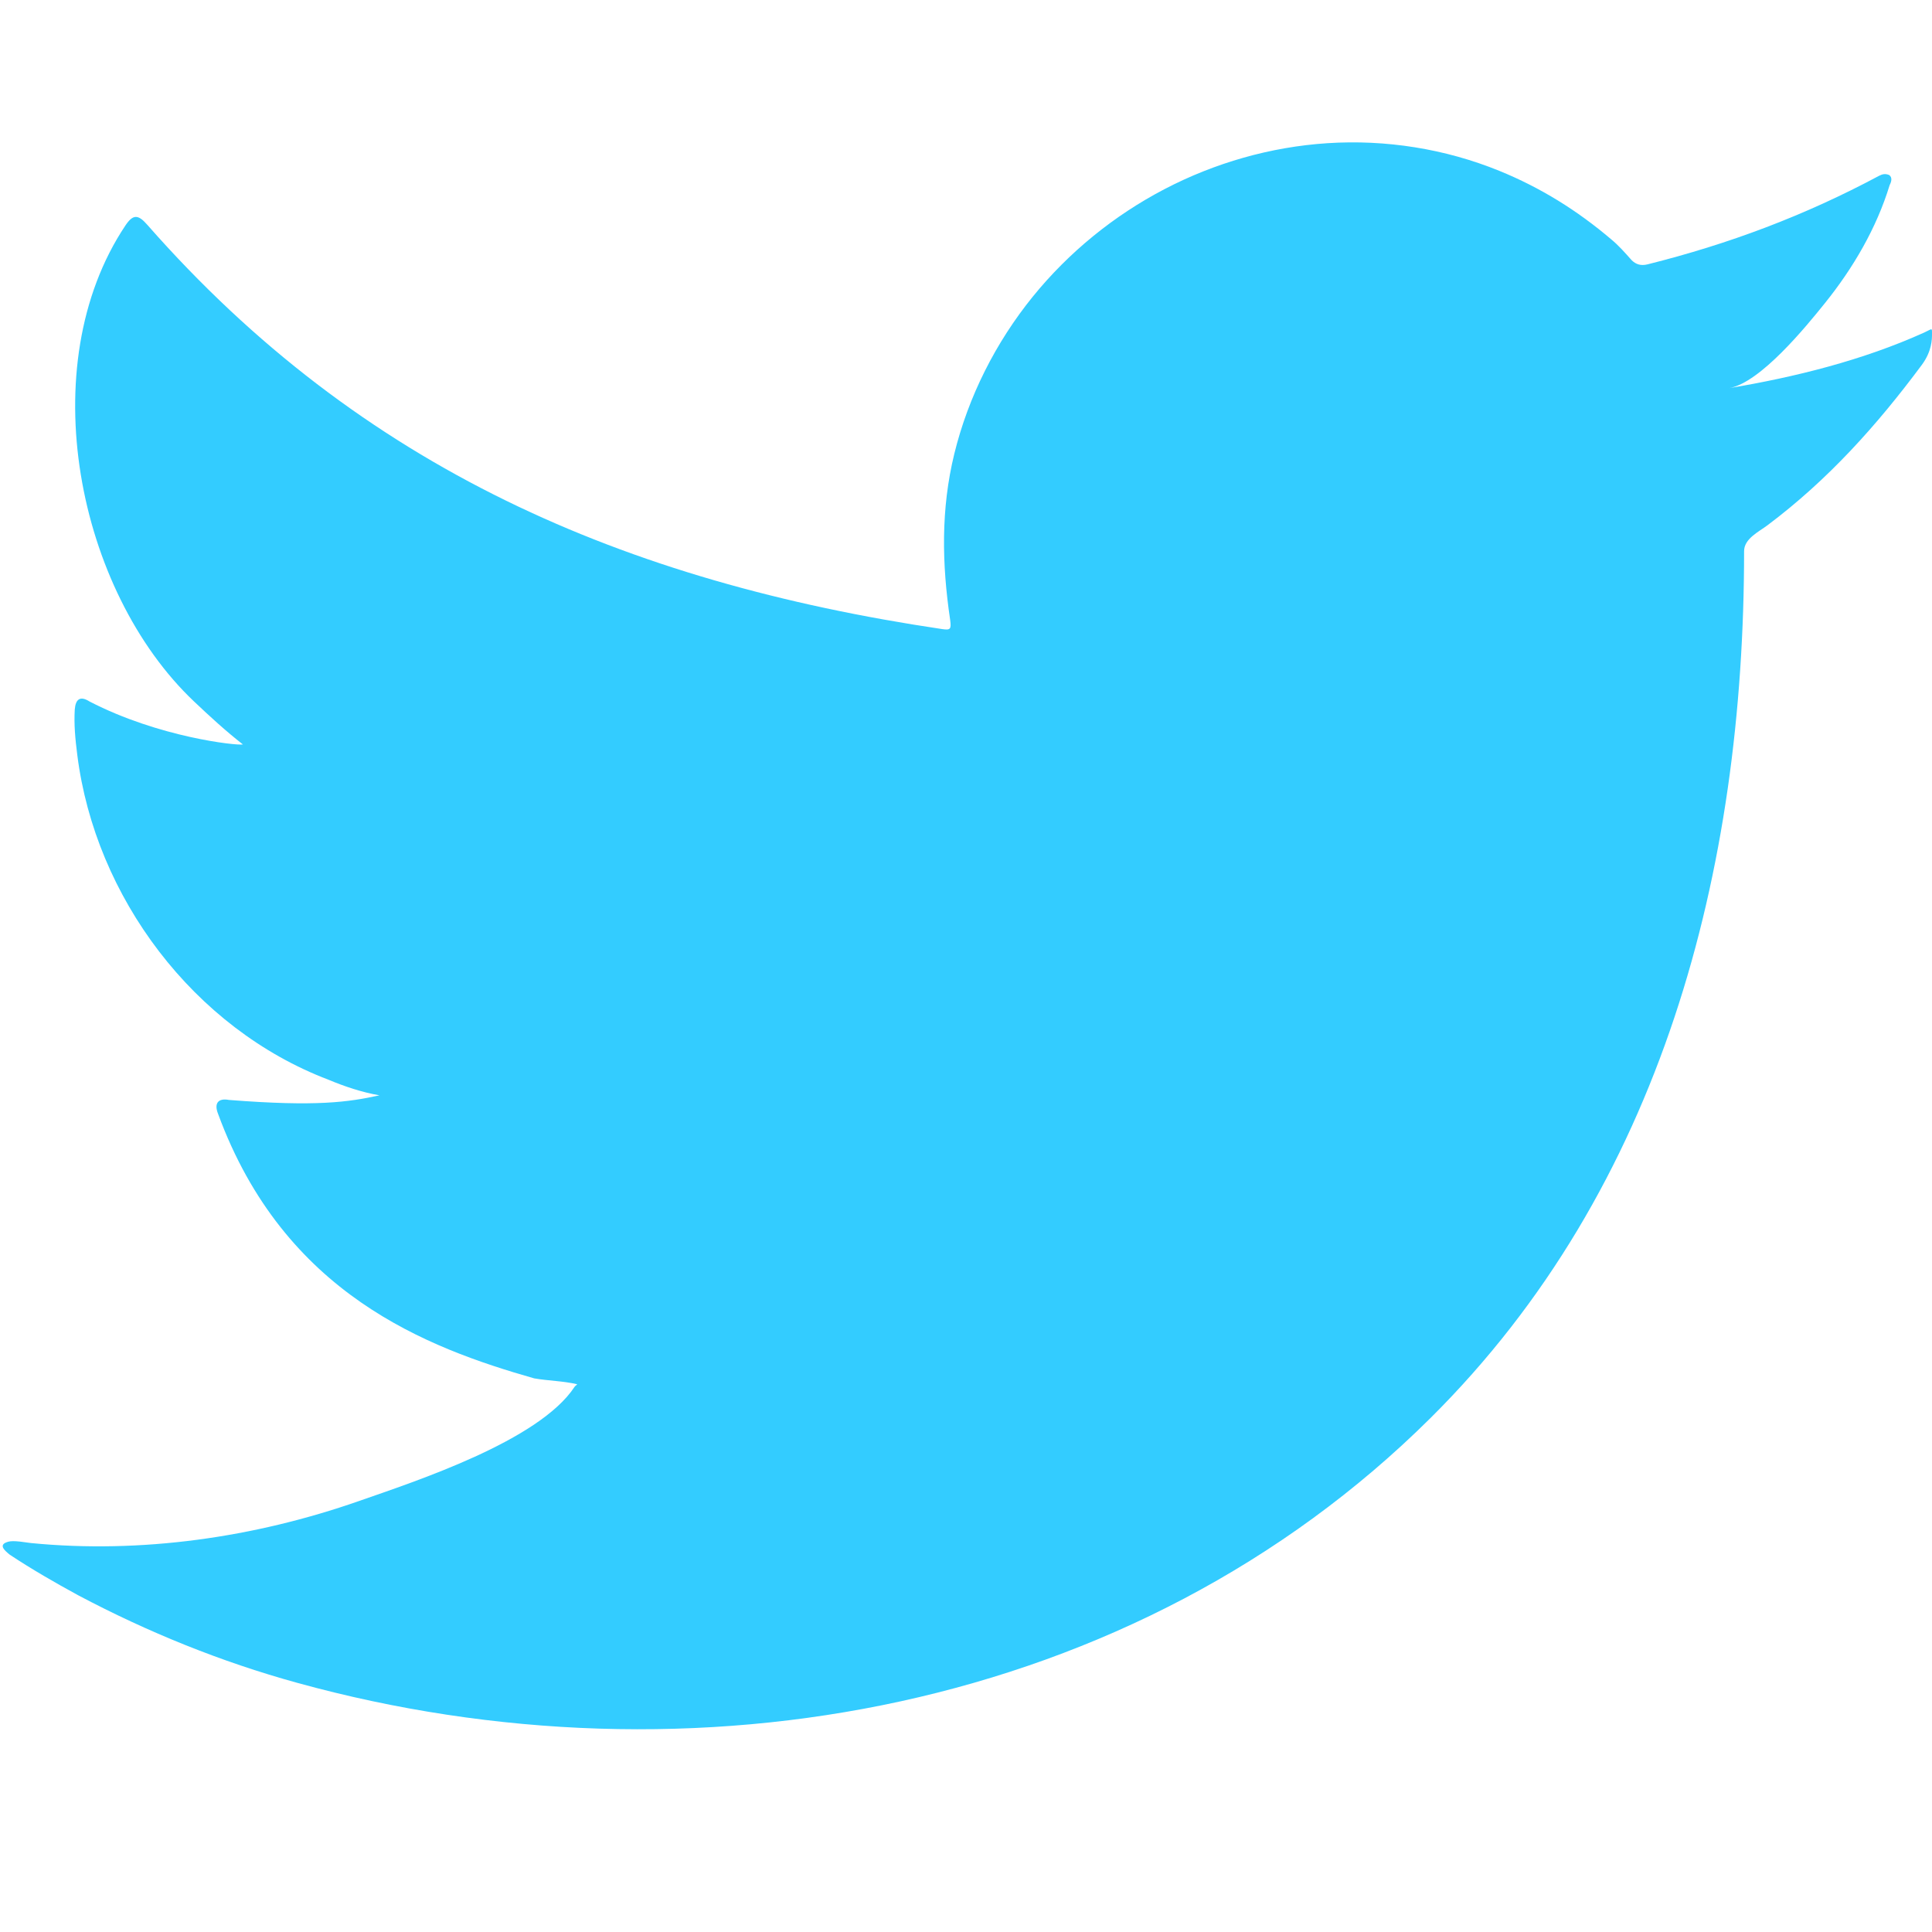 <?xml version="1.0" encoding="UTF-8"?>
<svg xmlns="http://www.w3.org/2000/svg" xmlns:xlink="http://www.w3.org/1999/xlink" width="375pt" height="375pt" viewBox="0 0 375 375" version="1.2">
<defs>
<clipPath id="clip1">
  <path d="M 0 27.273 L 375 27.273 L 375 336 L 0 336 Z M 0 27.273 "/>
</clipPath>
</defs>
<g id="surface1">
<g clip-path="url(#clip1)" clip-rule="nonzero">
<path style=" stroke:none;fill-rule:nonzero;fill:rgb(20%,79.999%,100%);fill-opacity:1;" d="M 373.465 64.555 C 361.57 69.93 348.422 73.191 335.594 75.344 C 341.68 74.32 350.625 63.301 354.211 58.844 C 359.68 52.051 364.223 44.305 366.777 35.938 C 367.113 35.285 367.352 34.469 366.695 33.973 C 365.871 33.645 365.344 33.812 364.691 34.141 C 350.371 41.812 335.559 47.371 319.785 51.312 C 318.484 51.637 317.508 51.312 316.691 50.492 C 315.383 49.02 314.156 47.625 312.766 46.48 C 306.141 40.844 299.031 36.426 291.016 33.16 C 280.492 28.875 268.992 27.059 257.656 27.793 C 246.625 28.508 235.797 31.613 226.008 36.723 C 216.203 41.844 207.445 48.973 200.473 57.566 C 193.27 66.457 187.957 76.953 185.23 88.086 C 182.605 98.824 182.816 109.449 184.422 120.305 C 184.664 122.105 184.504 122.348 182.875 122.105 C 121.203 112.938 70.086 90.883 28.586 43.629 C 26.789 41.574 25.809 41.574 24.332 43.781 C 6.172 70.984 14.984 114.68 37.668 136.16 C 40.695 139.027 43.801 141.887 47.148 144.496 C 45.93 144.75 30.832 143.117 17.379 136.16 C 15.578 135.02 14.672 135.672 14.512 137.719 C 14.344 140.656 14.598 143.363 15.004 146.551 C 18.484 174.121 37.59 199.625 63.766 209.578 C 66.871 210.883 70.305 212.027 73.652 212.602 C 67.691 213.906 61.551 214.84 44.453 213.5 C 42.328 213.094 41.516 214.16 42.328 216.199 C 55.176 251.191 82.906 261.609 103.676 267.539 C 106.457 268.027 109.238 268.027 112.031 268.68 C 111.859 268.93 111.695 268.93 111.531 269.172 C 104.645 279.668 80.766 287.477 69.637 291.363 C 49.406 298.43 27.383 301.605 6.004 299.504 C 2.582 298.996 1.863 299.039 0.938 299.504 C -0.004 300.082 0.816 300.902 1.918 301.781 C 6.254 304.648 10.672 307.188 15.168 309.637 C 28.746 316.828 42.902 322.559 57.703 326.641 C 134.148 347.738 220.254 332.234 277.652 275.246 C 322.727 230.492 338.527 168.773 338.527 106.977 C 338.527 104.559 341.379 103.223 343.078 101.945 C 354.809 93.141 364.27 82.602 373.016 70.836 C 374.977 68.195 375 65.844 375 64.875 C 375 64.711 375 64.555 375 64.555 C 375 63.566 374.977 63.863 373.465 64.555 "/>
</g>
</g>
</svg>
